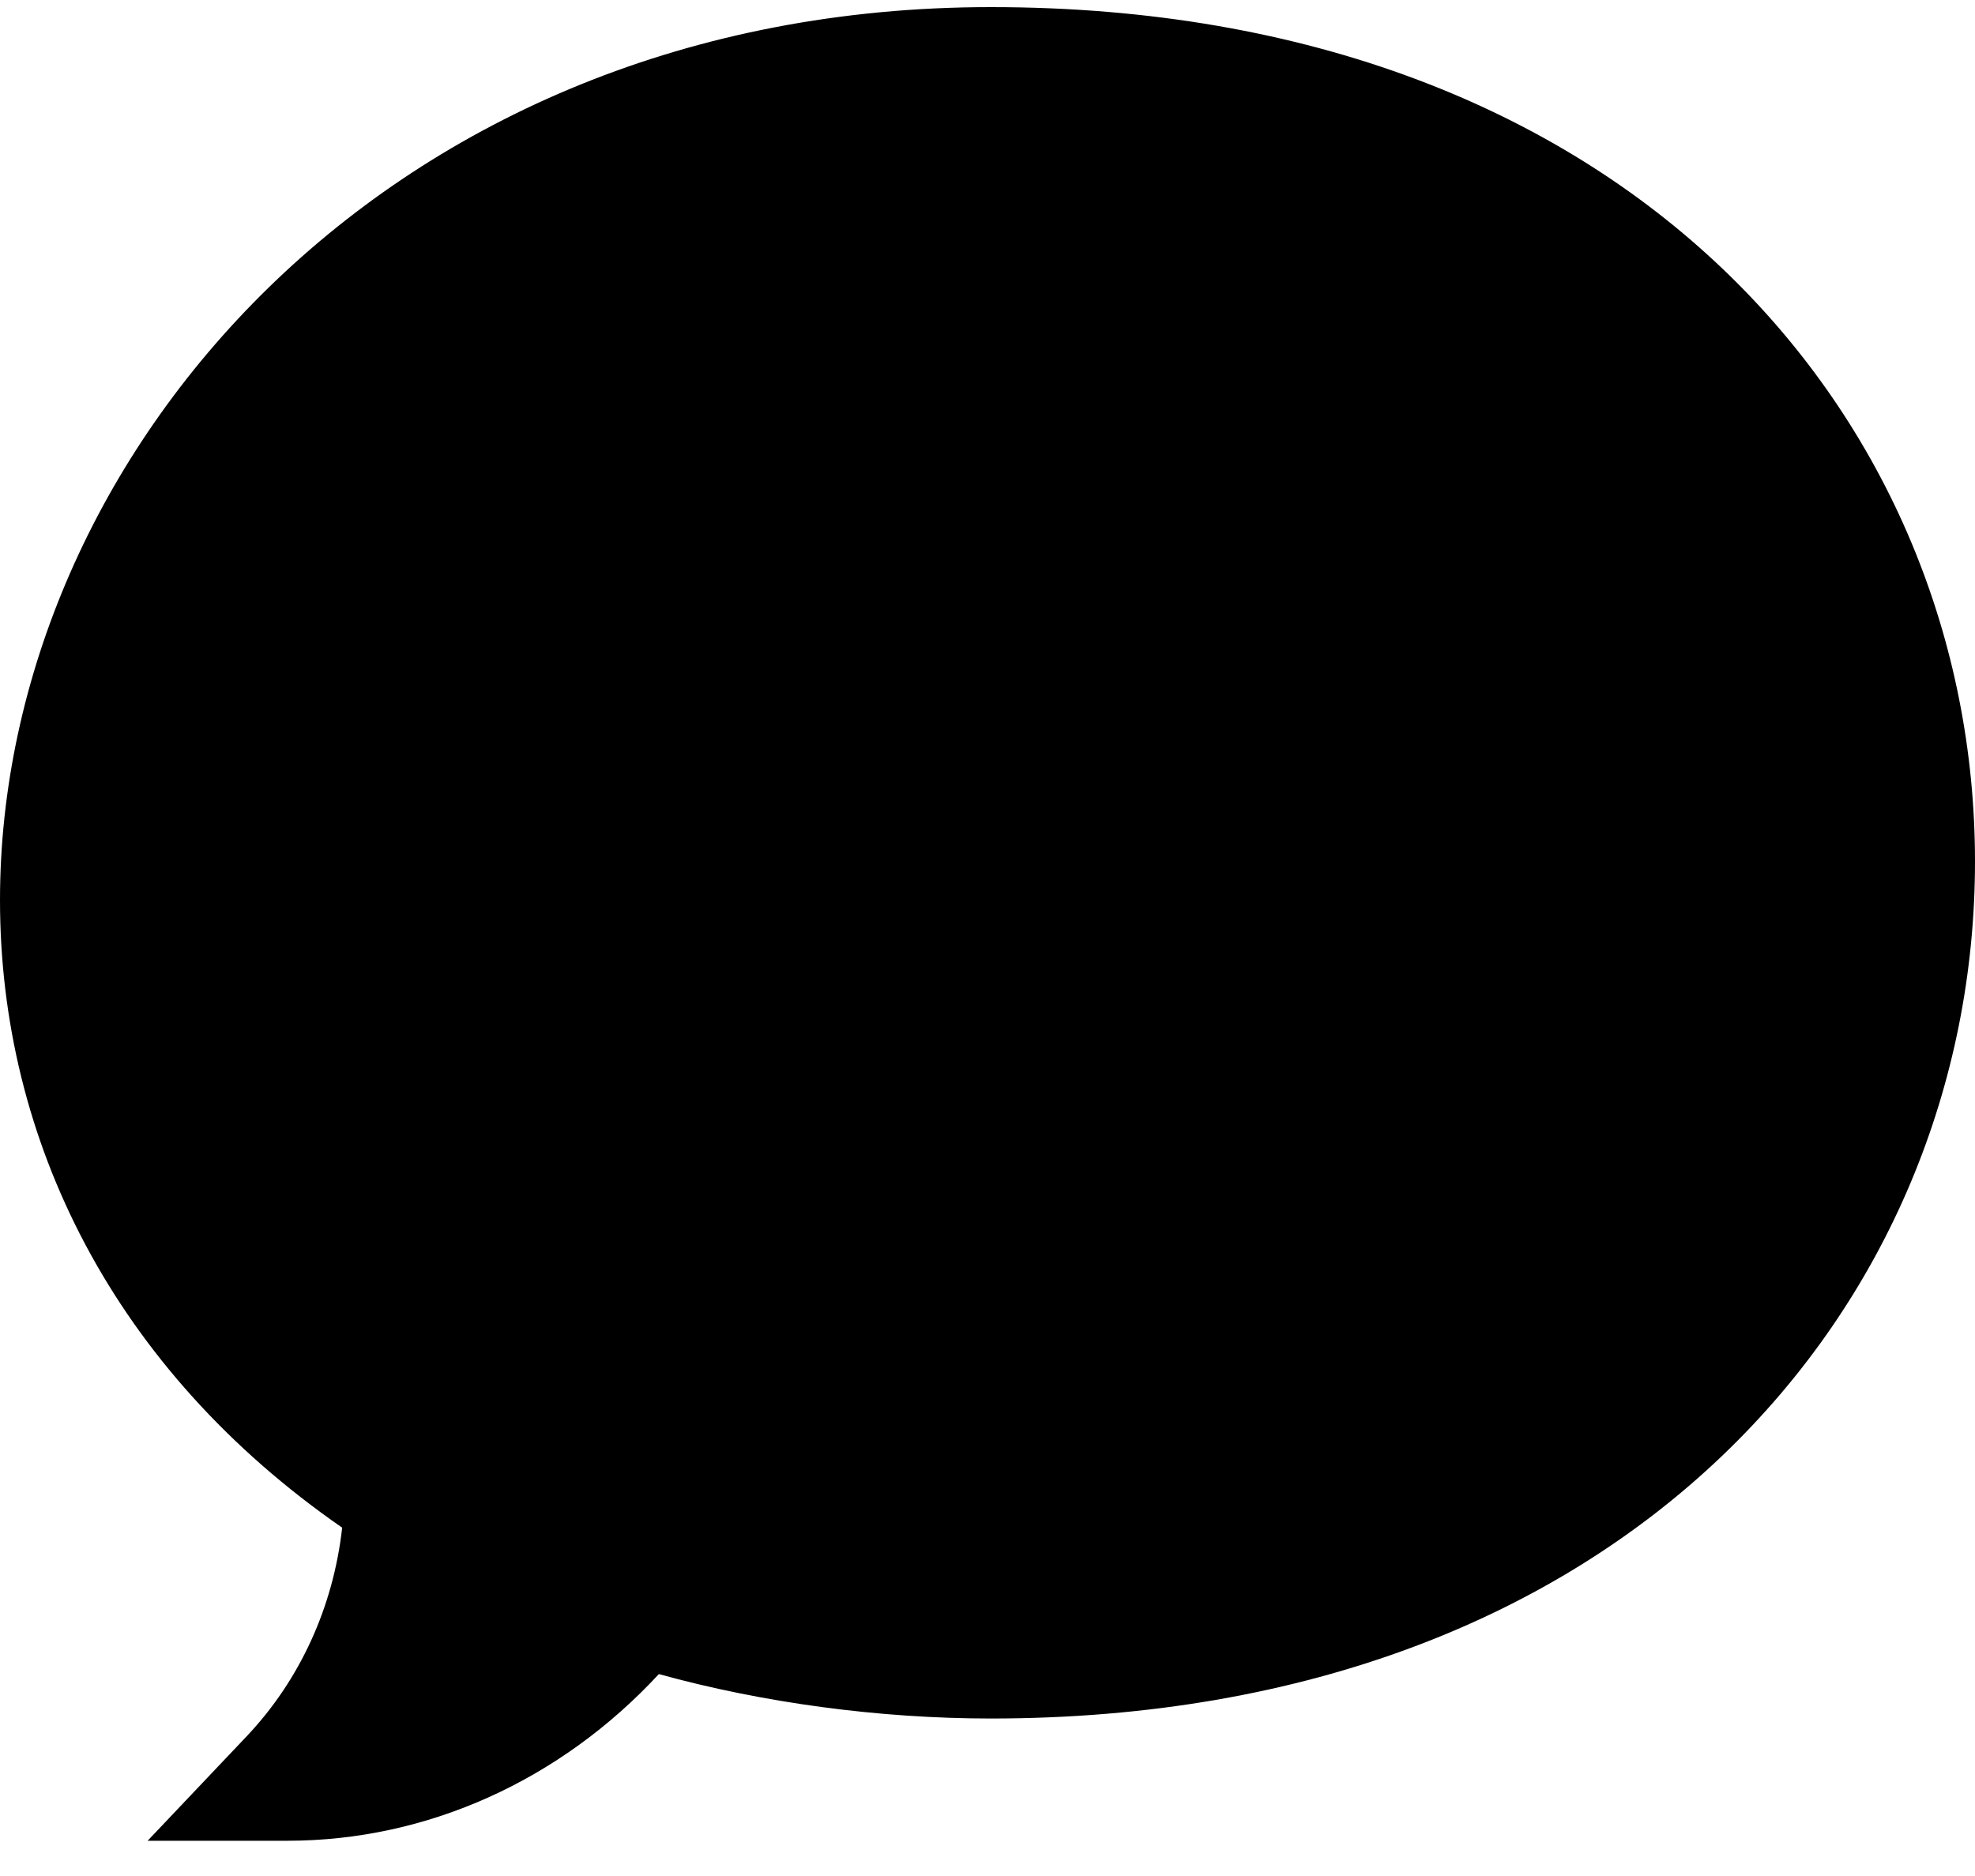 <svg width="20" height="19" fill="none" xmlns="http://www.w3.org/2000/svg">
    <path
            d="M2.912 18.643H1.495l1.002-1.057c.54-.57.878-1.31.968-2.114C1.152 13.87 0 11.55 0 9.117 0 4.631 3.91.072 10.034.072 16.52.072 20 4.268 20 8.725c0 4.487-3.515 8.68-9.966 8.68-1.13 0-2.31-.159-3.362-.45-.997 1.077-2.347 1.688-3.76 1.688z"
            fill="#000"/>
</svg>